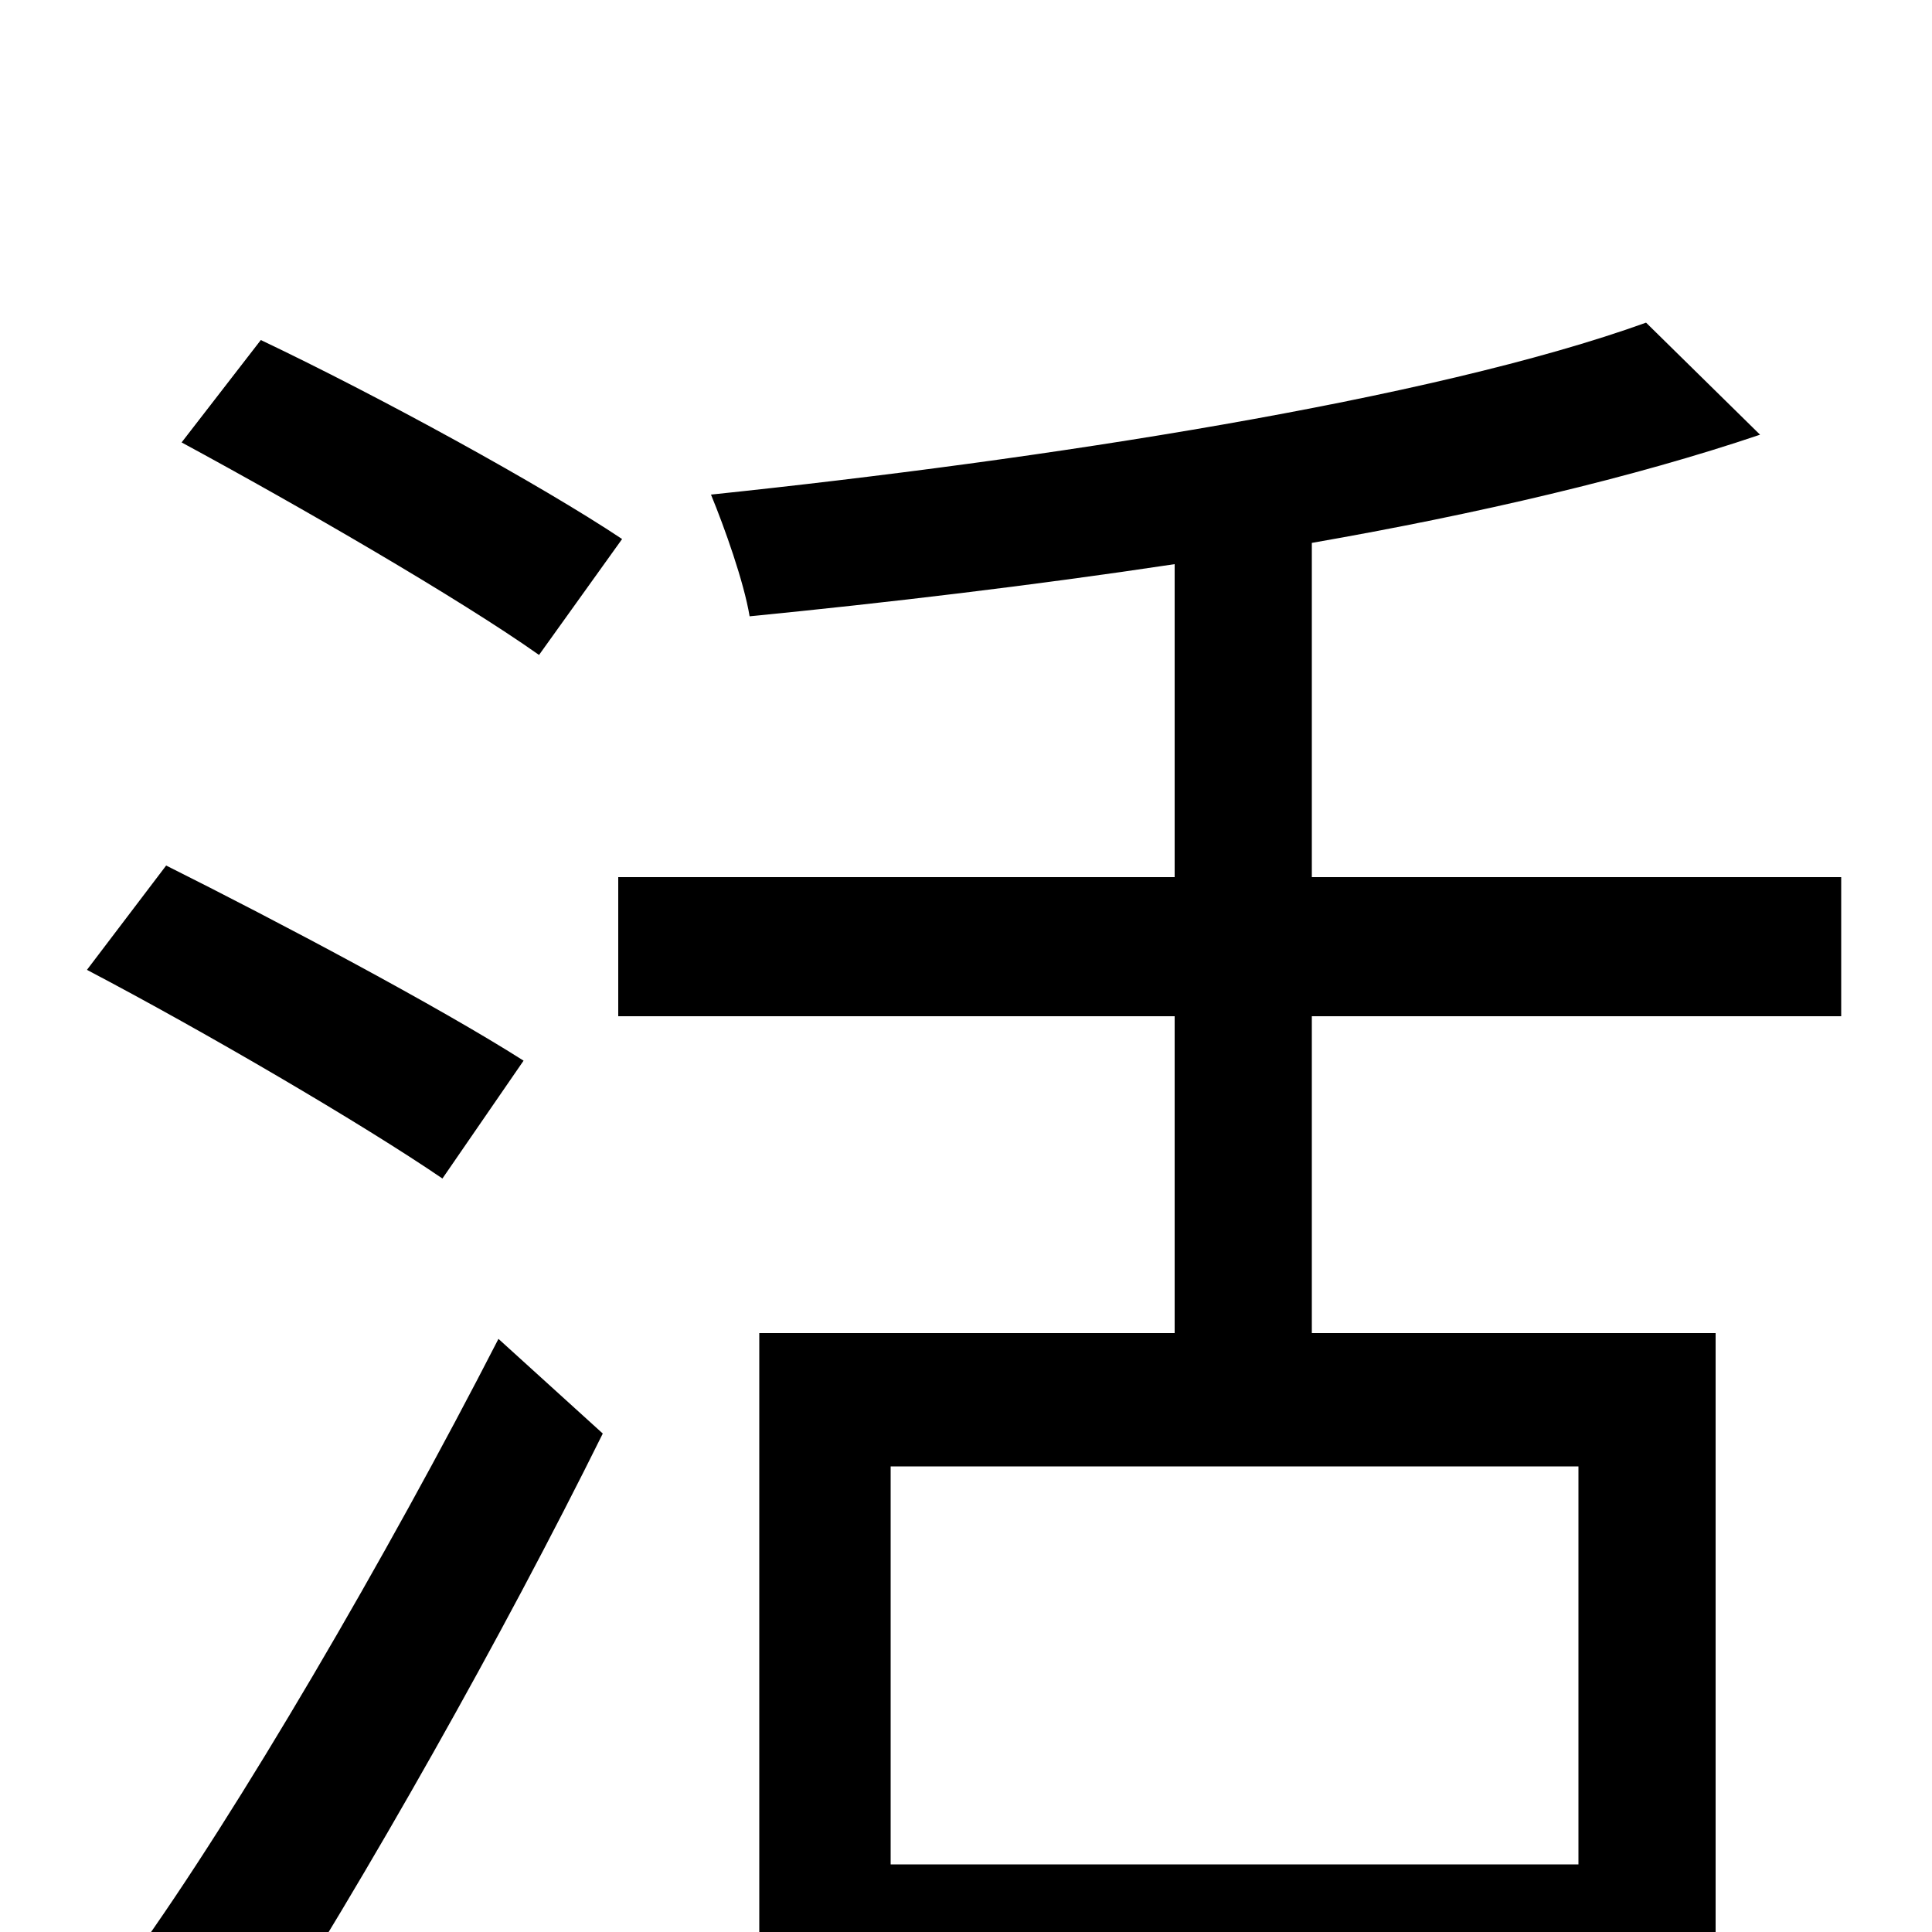 <svg xmlns="http://www.w3.org/2000/svg" viewBox="0 -1000 1000 1000">
	<path fill="#000000" d="M322 -721C280 -749 196 -795 135 -824L94 -771C155 -738 238 -690 279 -661ZM271 -451C227 -479 144 -523 86 -552L45 -498C106 -466 188 -418 229 -390ZM131 63C190 -29 260 -153 312 -258L258 -307C200 -194 123 -62 69 13ZM817 -35H461V-241H817ZM953 -474V-546H679V-719C765 -734 846 -753 911 -775L852 -833C741 -793 540 -762 368 -744C375 -727 385 -699 388 -681C459 -688 535 -697 608 -708V-546H320V-474H608V-310H393V76H461V34H817V71H888V-310H679V-474Z"/>
</svg>